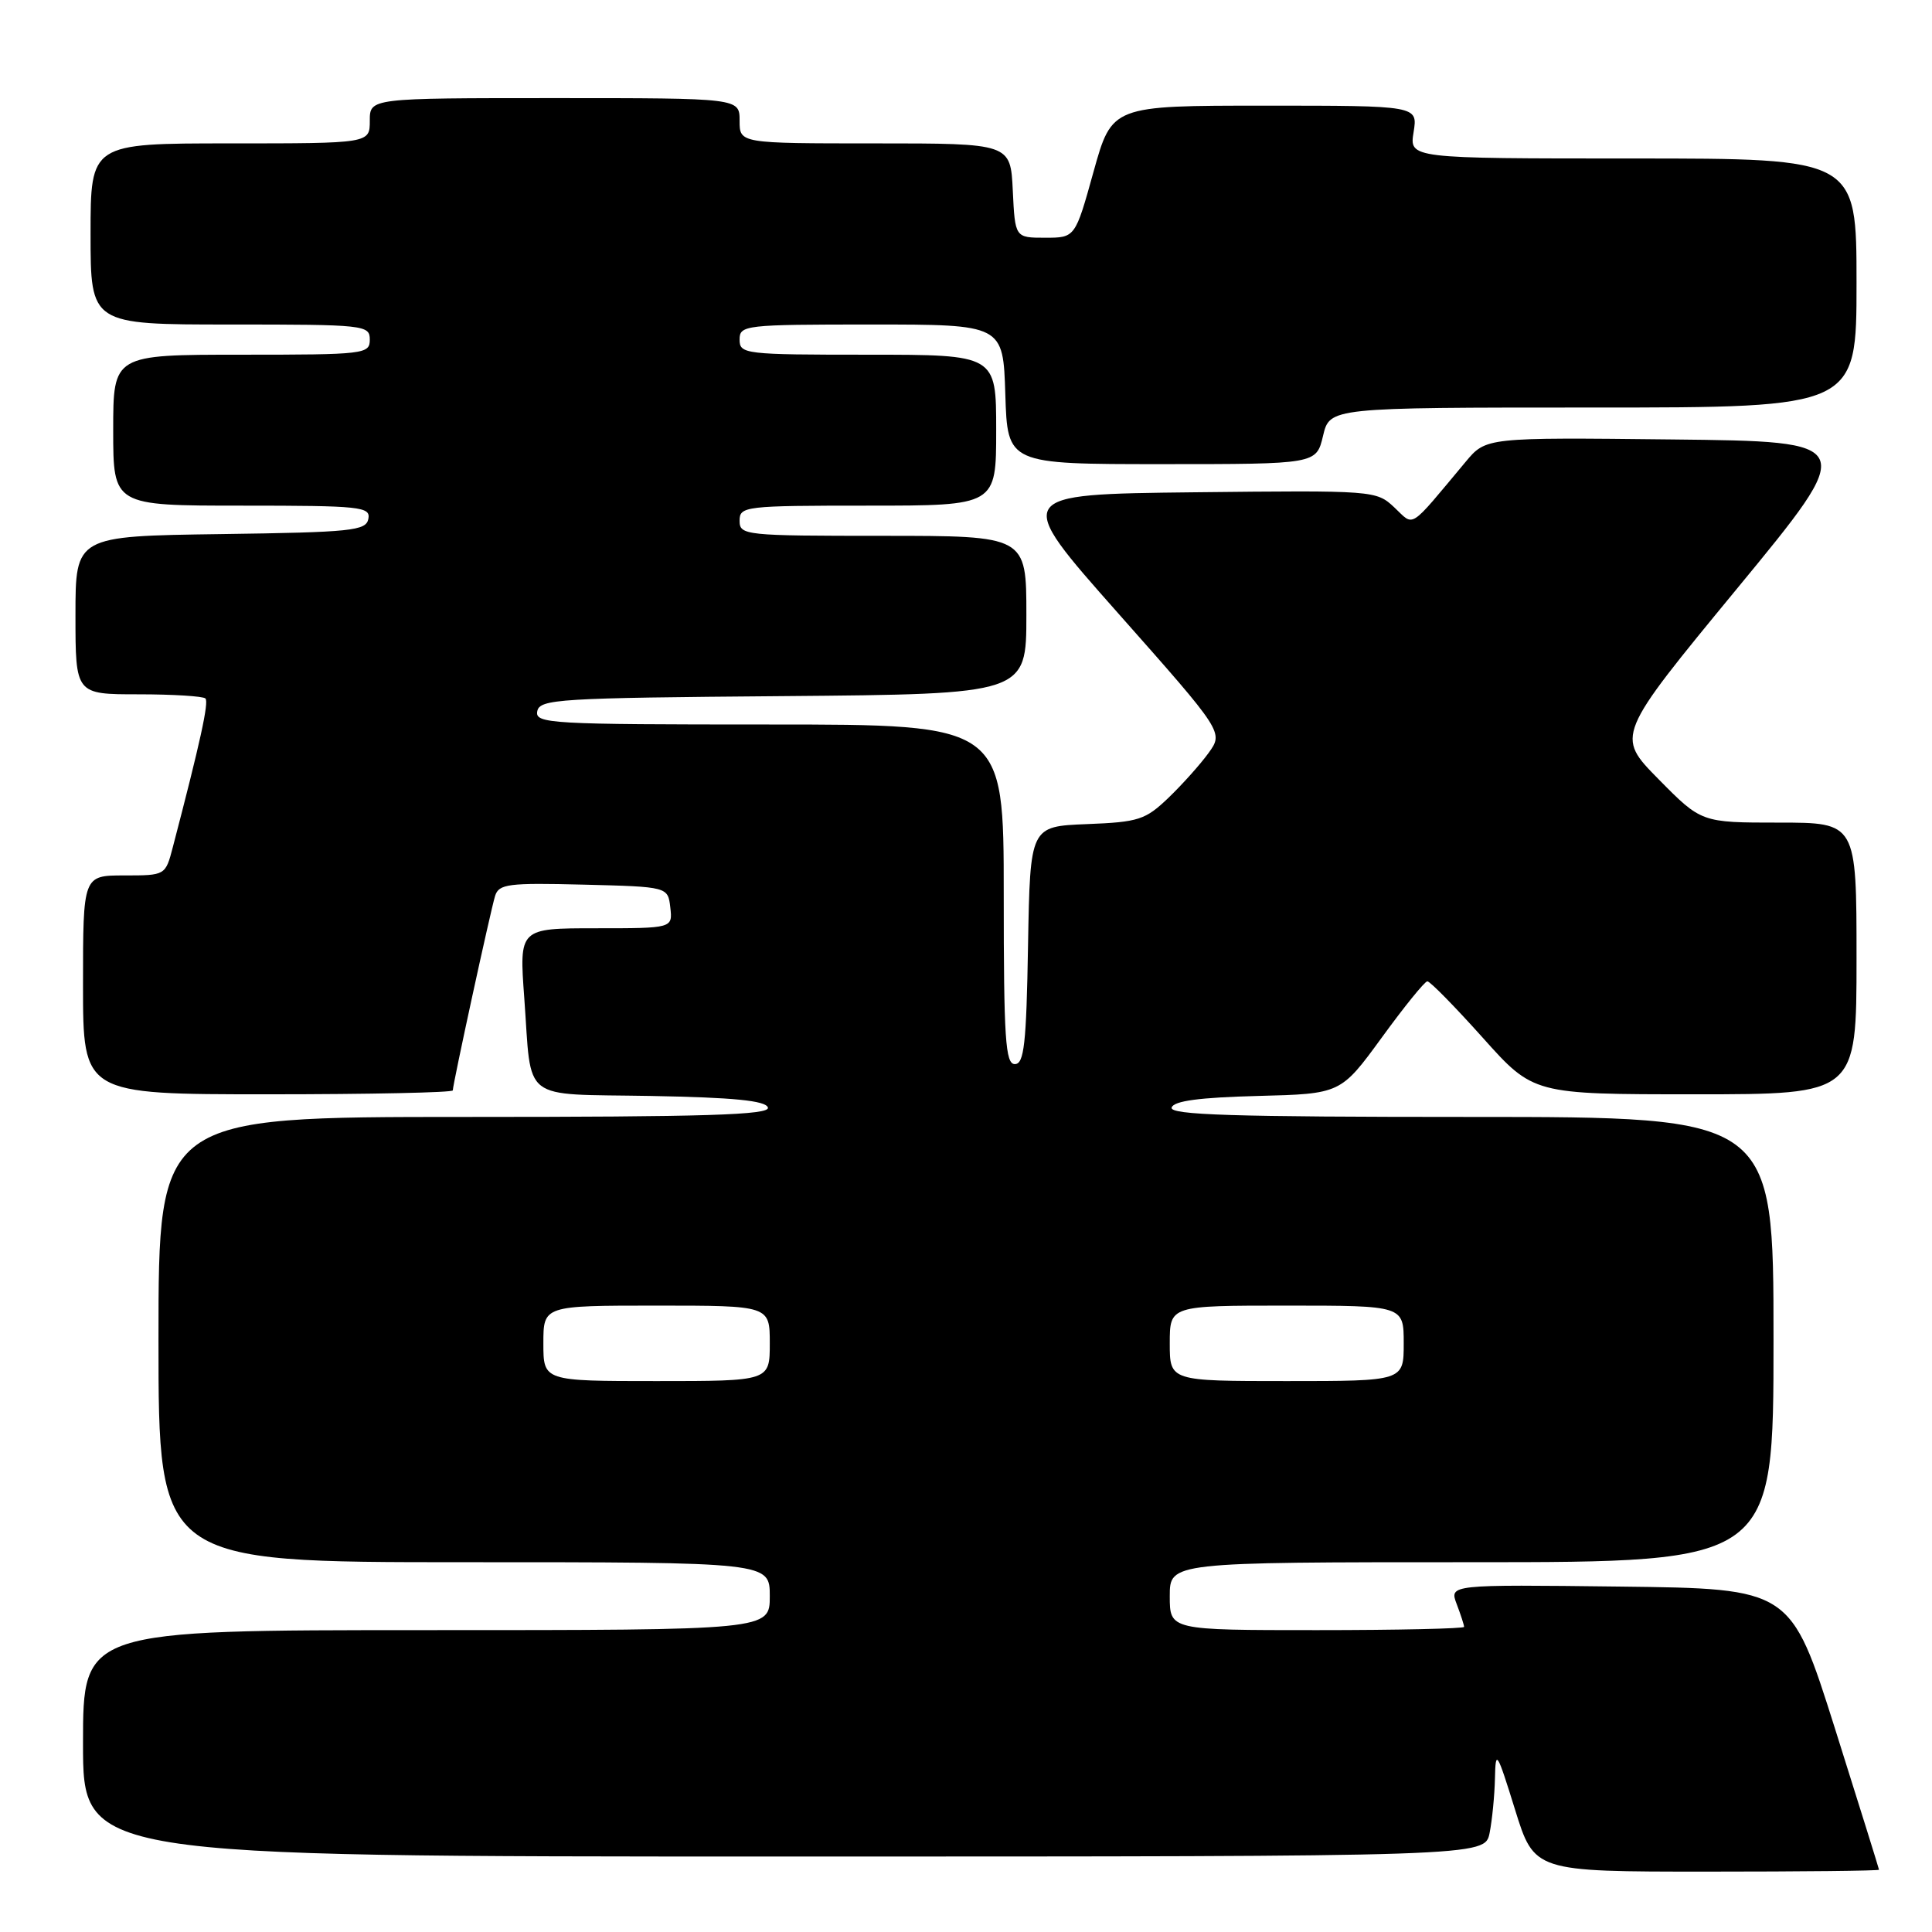 <?xml version="1.0" encoding="UTF-8" standalone="no"?>
<!DOCTYPE svg PUBLIC "-//W3C//DTD SVG 1.1//EN" "http://www.w3.org/Graphics/SVG/1.1/DTD/svg11.dtd" >
<svg xmlns="http://www.w3.org/2000/svg" xmlns:xlink="http://www.w3.org/1999/xlink" version="1.1" viewBox="0 0 256 256">
 <g >
 <path fill="currentColor"
d=" M 248.98 247.75 C 248.97 247.61 246.34 239.18 243.13 229.00 C 237.28 210.50 237.28 210.50 214.66 210.23 C 192.04 209.96 192.04 209.96 193.02 212.55 C 193.56 213.97 194.00 215.33 194.00 215.57 C 194.00 215.80 185.22 216.00 174.50 216.00 C 155.00 216.00 155.00 216.00 155.00 211.50 C 155.00 207.00 155.00 207.00 195.00 207.00 C 235.00 207.00 235.00 207.00 235.00 177.50 C 235.00 148.00 235.00 148.00 194.92 148.00 C 163.30 148.00 154.92 147.74 155.25 146.75 C 155.54 145.87 158.96 145.42 166.66 145.22 C 177.65 144.94 177.65 144.94 183.08 137.50 C 186.06 133.40 188.78 130.04 189.13 130.03 C 189.47 130.01 192.78 133.38 196.47 137.50 C 203.18 145.00 203.18 145.00 224.59 145.00 C 246.00 145.00 246.00 145.00 246.00 127.00 C 246.00 109.00 246.00 109.00 235.72 109.00 C 225.44 109.00 225.44 109.00 219.77 103.25 C 214.10 97.50 214.10 97.50 230.16 78.00 C 246.22 58.50 246.22 58.50 221.56 58.23 C 196.90 57.96 196.90 57.96 194.20 61.20 C 186.54 70.36 187.46 69.77 184.75 67.23 C 182.36 64.99 182.08 64.97 158.27 65.23 C 134.20 65.50 134.20 65.50 148.16 81.26 C 162.12 97.02 162.12 97.02 160.15 99.76 C 159.06 101.27 156.67 103.94 154.84 105.70 C 151.77 108.64 150.89 108.93 144.00 109.20 C 136.50 109.50 136.50 109.50 136.22 125.25 C 136.00 138.34 135.70 141.00 134.47 141.00 C 133.22 141.00 133.00 137.66 133.00 118.50 C 133.00 96.00 133.00 96.00 101.93 96.00 C 72.87 96.00 70.88 95.89 71.19 94.25 C 71.50 92.63 73.98 92.48 103.76 92.24 C 136.00 91.97 136.00 91.97 136.00 81.49 C 136.00 71.00 136.00 71.00 117.00 71.00 C 98.67 71.00 98.00 70.93 98.00 69.00 C 98.00 67.08 98.67 67.00 115.00 67.00 C 132.00 67.00 132.00 67.00 132.00 57.00 C 132.00 47.00 132.00 47.00 115.00 47.00 C 98.67 47.00 98.00 46.92 98.00 45.00 C 98.00 43.08 98.67 43.00 115.46 43.00 C 132.92 43.00 132.92 43.00 133.21 52.25 C 133.50 61.50 133.50 61.50 153.96 61.50 C 174.42 61.50 174.42 61.50 175.31 57.75 C 176.20 54.00 176.20 54.00 211.10 54.00 C 246.00 54.00 246.00 54.00 246.00 37.50 C 246.00 21.00 246.00 21.00 216.37 21.00 C 186.74 21.00 186.74 21.00 187.31 17.50 C 187.87 14.00 187.87 14.00 167.61 14.00 C 147.34 14.00 147.34 14.00 144.90 22.75 C 142.47 31.50 142.47 31.50 138.48 31.50 C 134.50 31.50 134.50 31.50 134.20 25.25 C 133.90 19.00 133.90 19.00 115.95 19.00 C 98.00 19.00 98.00 19.00 98.00 16.00 C 98.00 13.00 98.00 13.00 73.50 13.00 C 49.00 13.00 49.00 13.00 49.00 16.00 C 49.00 19.00 49.00 19.00 30.50 19.00 C 12.00 19.00 12.00 19.00 12.00 31.00 C 12.00 43.00 12.00 43.00 30.50 43.00 C 48.33 43.00 49.00 43.07 49.00 45.00 C 49.00 46.92 48.33 47.00 32.00 47.00 C 15.00 47.00 15.00 47.00 15.00 57.00 C 15.00 67.00 15.00 67.00 32.07 67.00 C 47.80 67.00 49.12 67.14 48.81 68.75 C 48.51 70.33 46.64 70.53 29.24 70.77 C 10.00 71.04 10.00 71.04 10.00 81.52 C 10.00 92.00 10.00 92.00 18.33 92.00 C 22.92 92.00 26.91 92.25 27.22 92.55 C 27.70 93.03 26.53 98.38 22.90 112.25 C 21.92 116.00 21.92 116.00 16.46 116.00 C 11.00 116.00 11.00 116.00 11.00 130.50 C 11.00 145.00 11.00 145.00 35.50 145.00 C 48.98 145.00 60.00 144.77 60.00 144.48 C 60.00 143.65 65.00 120.67 65.60 118.72 C 66.10 117.12 67.34 116.97 77.33 117.22 C 88.50 117.50 88.50 117.50 88.82 120.25 C 89.13 123.00 89.13 123.00 78.96 123.00 C 68.79 123.00 68.79 123.00 69.47 132.25 C 70.49 146.22 68.79 144.91 86.23 145.22 C 97.22 145.42 101.45 145.84 101.75 146.75 C 102.08 147.74 93.60 148.00 61.58 148.00 C 21.00 148.00 21.00 148.00 21.00 177.50 C 21.00 207.00 21.00 207.00 61.50 207.00 C 102.00 207.00 102.00 207.00 102.00 211.50 C 102.00 216.00 102.00 216.00 56.50 216.00 C 11.00 216.00 11.00 216.00 11.00 231.00 C 11.00 246.00 11.00 246.00 103.88 246.00 C 196.75 246.00 196.75 246.00 197.38 242.88 C 197.72 241.16 198.04 237.89 198.09 235.62 C 198.17 231.77 198.35 232.05 200.74 239.75 C 203.30 248.00 203.30 248.00 226.15 248.00 C 238.72 248.00 248.99 247.89 248.98 247.75 Z  M 72.00 178.00 C 72.00 173.00 72.00 173.00 87.00 173.00 C 102.00 173.00 102.00 173.00 102.00 178.00 C 102.00 183.00 102.00 183.00 87.00 183.00 C 72.00 183.00 72.00 183.00 72.00 178.00 Z  M 155.00 178.00 C 155.00 173.00 155.00 173.00 170.50 173.00 C 186.00 173.00 186.00 173.00 186.00 178.00 C 186.00 183.00 186.00 183.00 170.50 183.00 C 155.00 183.00 155.00 183.00 155.00 178.00 Z "/>
</g>
</svg>